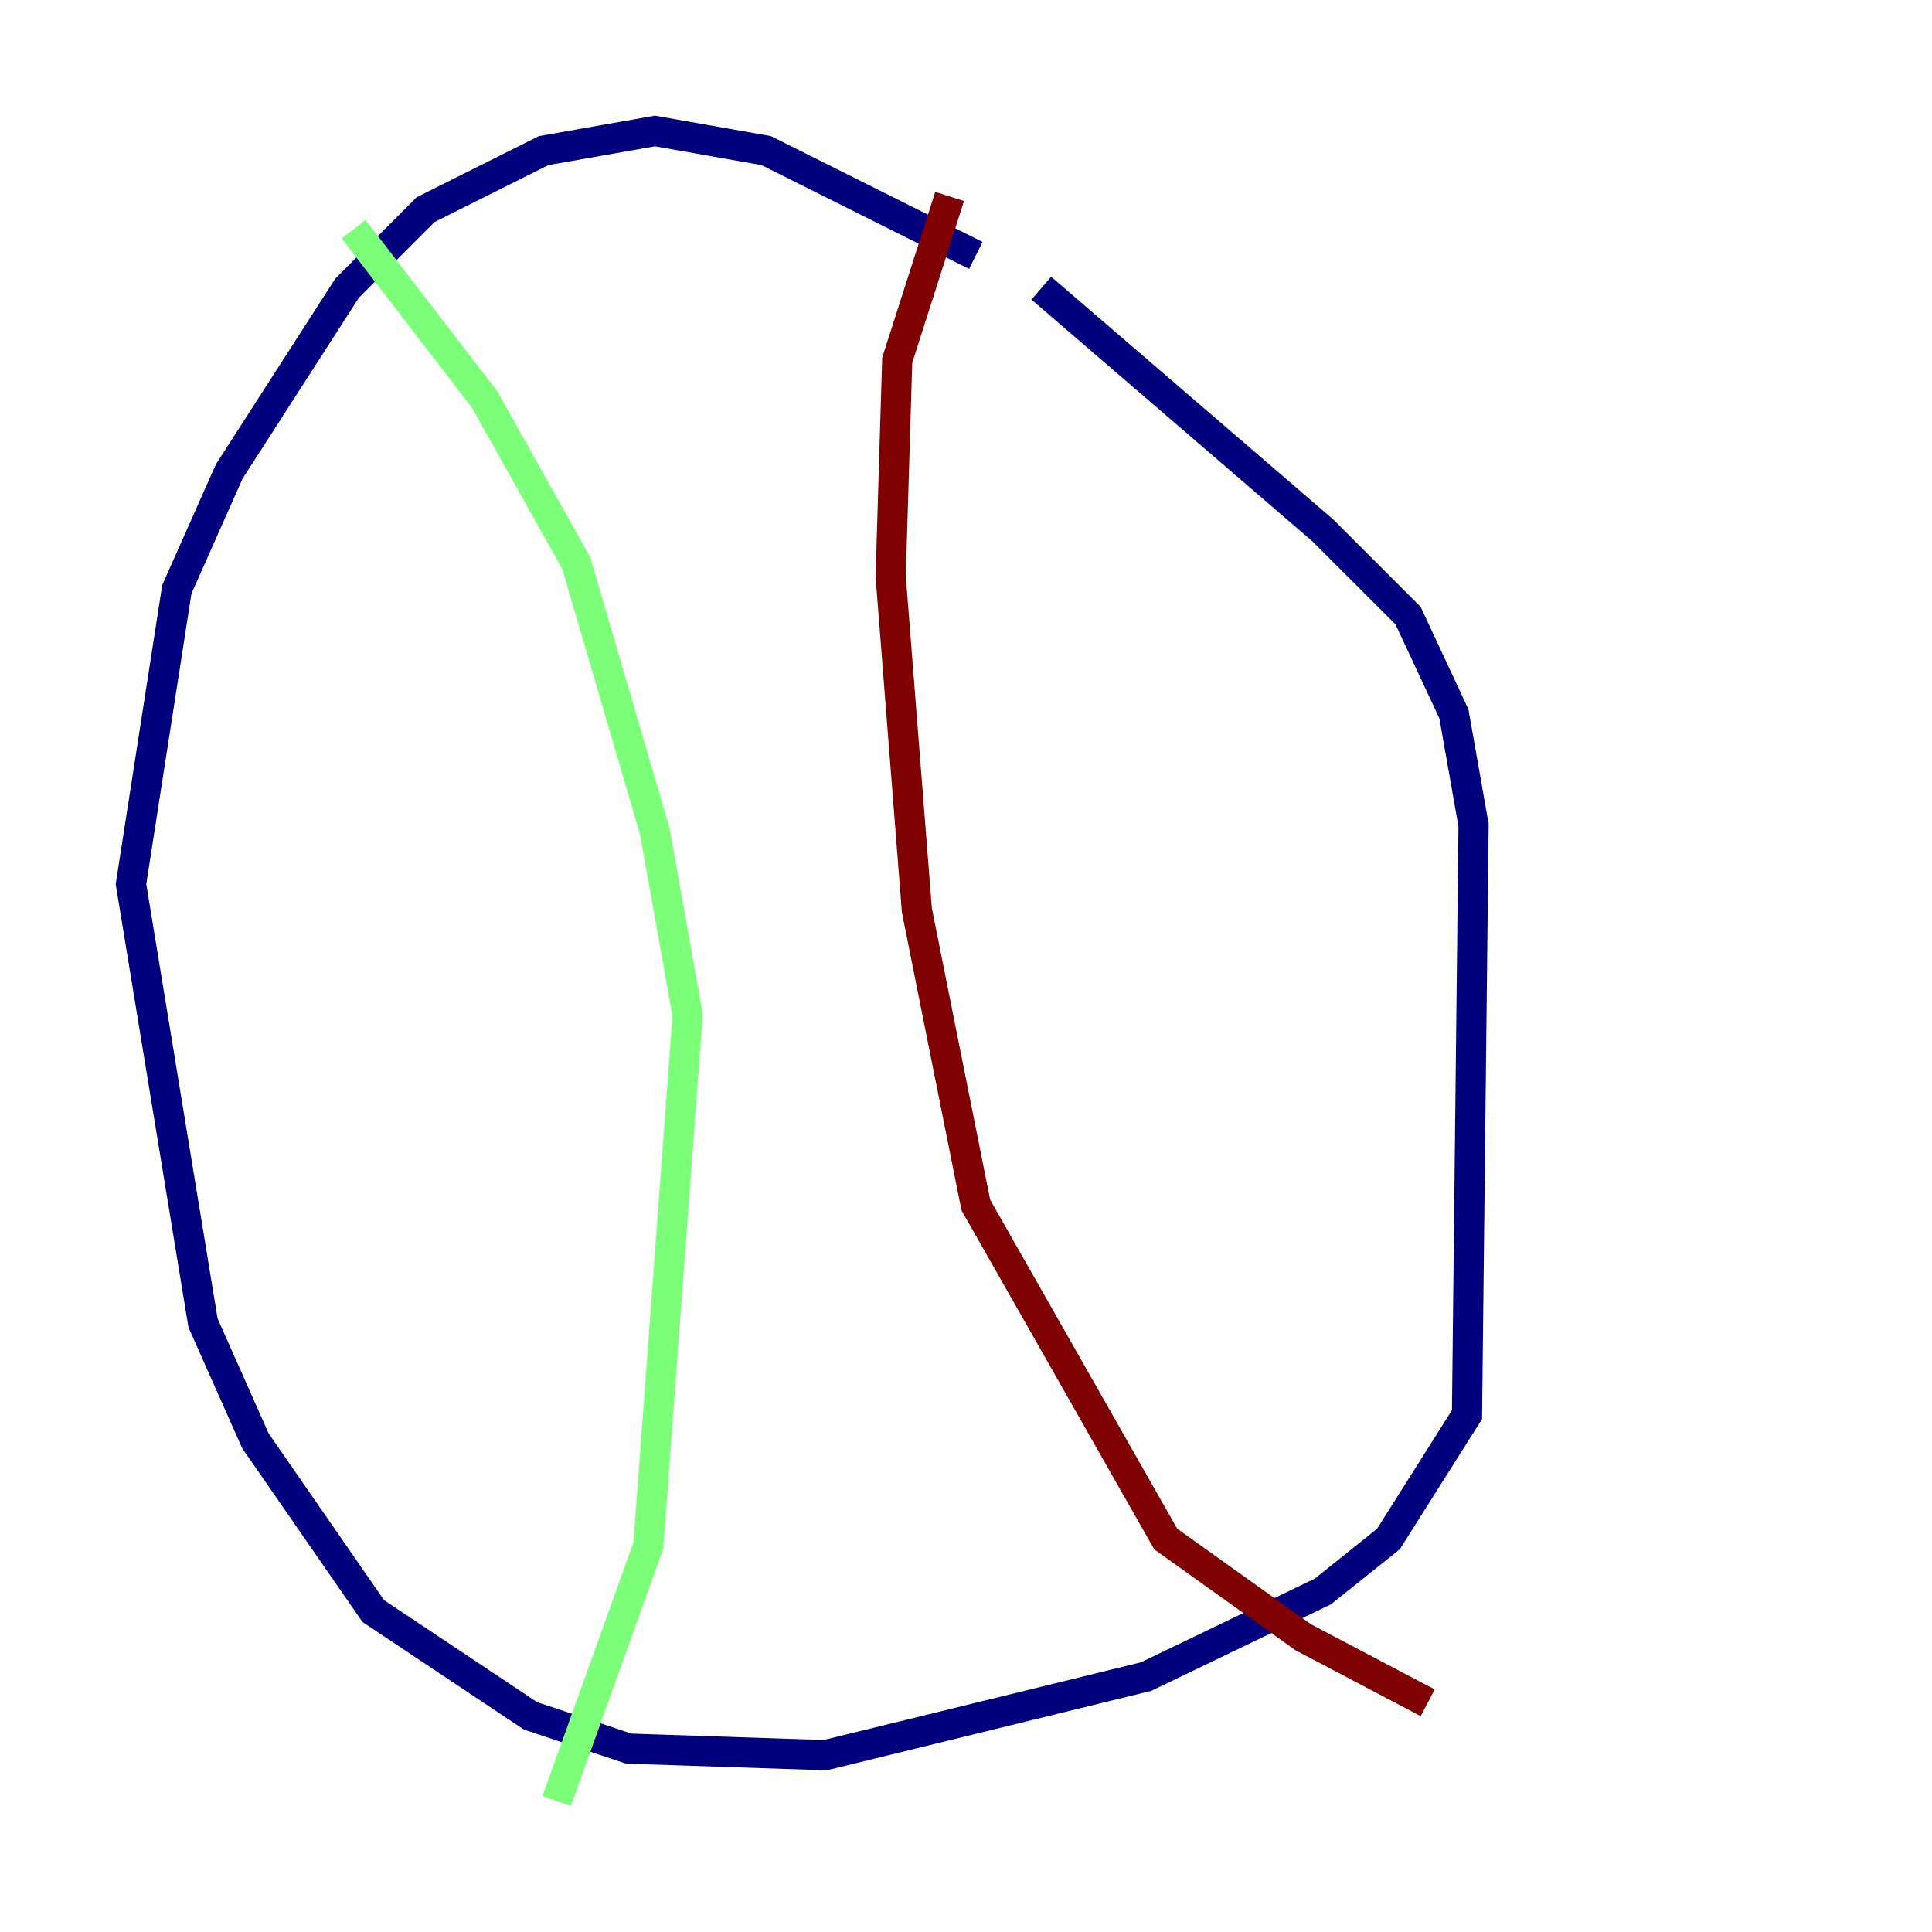 <?xml version="1.0" encoding="utf-8" ?>
<svg baseProfile="tiny" height="128" version="1.2" viewBox="0,0,128,128" width="128" xmlns="http://www.w3.org/2000/svg" xmlns:ev="http://www.w3.org/2001/xml-events" xmlns:xlink="http://www.w3.org/1999/xlink"><defs /><polyline fill="none" points="64.651,16.922 50.766,9.98 43.39,8.678 36.014,9.98 28.203,13.885 22.997,19.091 15.186,31.241 11.715,39.051 8.678,58.576 13.451,87.647 16.922,95.458 24.732,106.739 35.146,113.681 41.654,115.851 54.671,116.285 75.932,111.078 87.647,105.437 91.986,101.966 97.193,93.722 97.627,54.671 96.325,47.295 93.288,40.786 87.647,35.146 68.99,19.091" stroke="#00007f" stroke-width="2" /><polyline fill="none" points="23.43,15.186 32.108,26.468 38.183,37.315 43.39,55.105 45.559,67.254 42.956,102.4 36.881,119.322" stroke="#7cff79" stroke-width="2" /><polyline fill="none" points="62.915,13.017 59.444,23.864 59.01,38.183 60.746,60.312 64.651,79.837 77.234,101.966 86.346,108.475 94.59,112.814" stroke="#7f0000" stroke-width="2" /></svg>